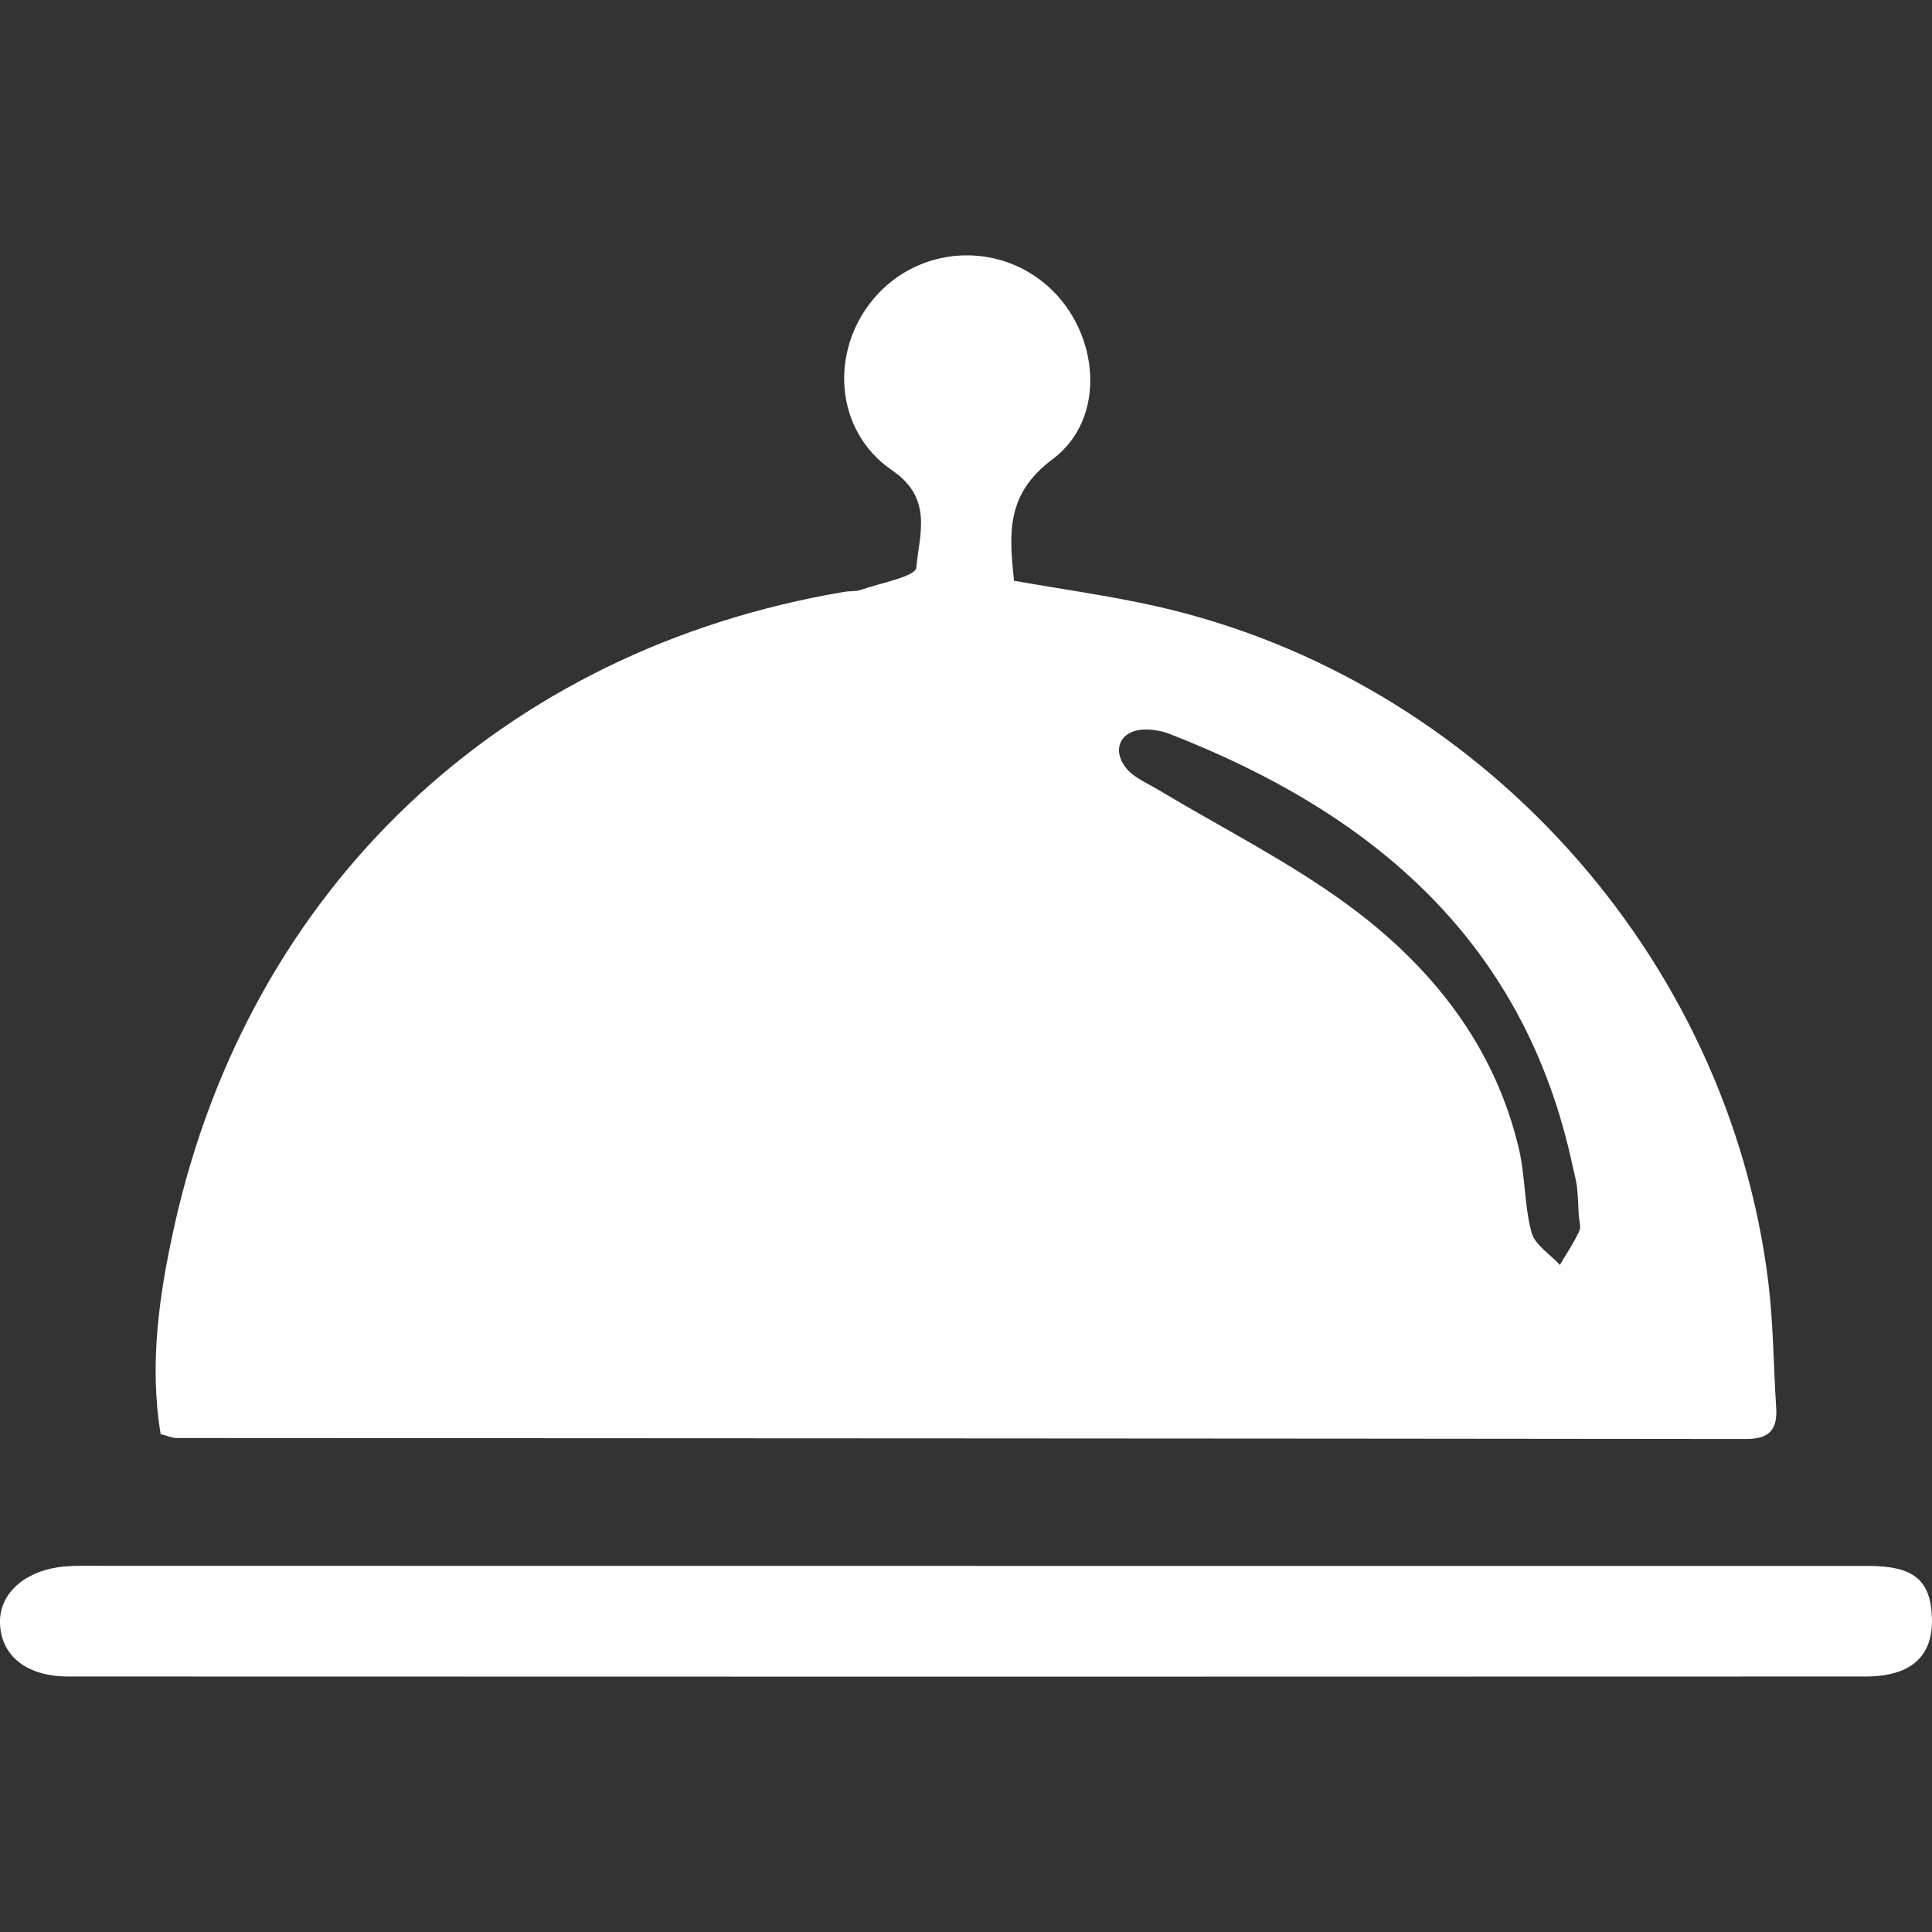 <?xml version="1.0" encoding="utf-8"?>
<!DOCTYPE svg PUBLIC "-//W3C//DTD SVG 1.1//EN" "http://www.w3.org/Graphics/SVG/1.1/DTD/svg11.dtd">
<svg version="1.1" id="Layer_1" xmlns="http://www.w3.org/2000/svg" xmlns:xlink="http://www.w3.org/1999/xlink" x="0px" y="0px"
	 width="25px" height="25px" viewBox="0 0 25 25" enable-background="new 0 0 25 25" xml:space="preserve">
<rect x="0" y="0" width="25" height="25" fill="#333333" stroke="none"/>
<g>
	<path fill="#FFFFFF" d="M2.079,18.557c-0.15-0.901-0.02-1.805,0.176-2.687c0.974-4.385,4.243-7.466,8.673-8.212
		c0.069-0.012,0.144-0.002,0.208-0.024c0.254-0.09,0.71-0.172,0.721-0.289c0.037-0.425,0.223-0.893-0.312-1.258
		c-0.75-0.511-0.813-1.55-0.234-2.229c0.577-0.676,1.596-0.743,2.257-0.147c0.66,0.595,0.758,1.704,0.054,2.23
		c-0.606,0.452-0.565,0.953-0.501,1.574c0.614,0.109,1.234,0.193,1.842,0.33c4.162,0.939,7.399,4.514,7.919,8.747
		c0.066,0.537,0.066,1.082,0.102,1.624c0.019,0.288-0.094,0.405-0.393,0.405C15.82,18.613,9.05,18.612,2.279,18.608
		C2.229,18.608,2.178,18.583,2.079,18.557z M20.429,15.723c-0.007-0.122-0.009-0.245-0.023-0.367
		c-0.01-0.086-0.036-0.171-0.054-0.256c-0.618-2.913-2.579-4.576-5.22-5.604c-0.096-0.037-0.205-0.056-0.308-0.056
		c-0.308-0.001-0.446,0.241-0.26,0.489c0.097,0.128,0.272,0.2,0.418,0.287c0.822,0.494,1.688,0.928,2.457,1.492
		c1.078,0.791,1.898,1.812,2.215,3.155c0.084,0.355,0.069,0.734,0.164,1.085c0.043,0.161,0.24,0.281,0.367,0.42
		c0.085-0.145,0.18-0.286,0.251-0.438C20.462,15.874,20.433,15.793,20.429,15.723z"/>
	<path fill="#FFFFFF" d="M12.702,20.263c3.823,0,7.646,0,11.47,0c0.593,0,0.813,0.182,0.827,0.678
		c0.014,0.49-0.268,0.752-0.857,0.753c-7.752,0.003-15.503,0.003-23.255,0c-0.546,0-0.873-0.268-0.887-0.688
		c-0.013-0.396,0.339-0.701,0.864-0.738c0.175-0.012,0.351-0.005,0.526-0.006C5.161,20.263,8.932,20.263,12.702,20.263z"/>
</g>
</svg>
